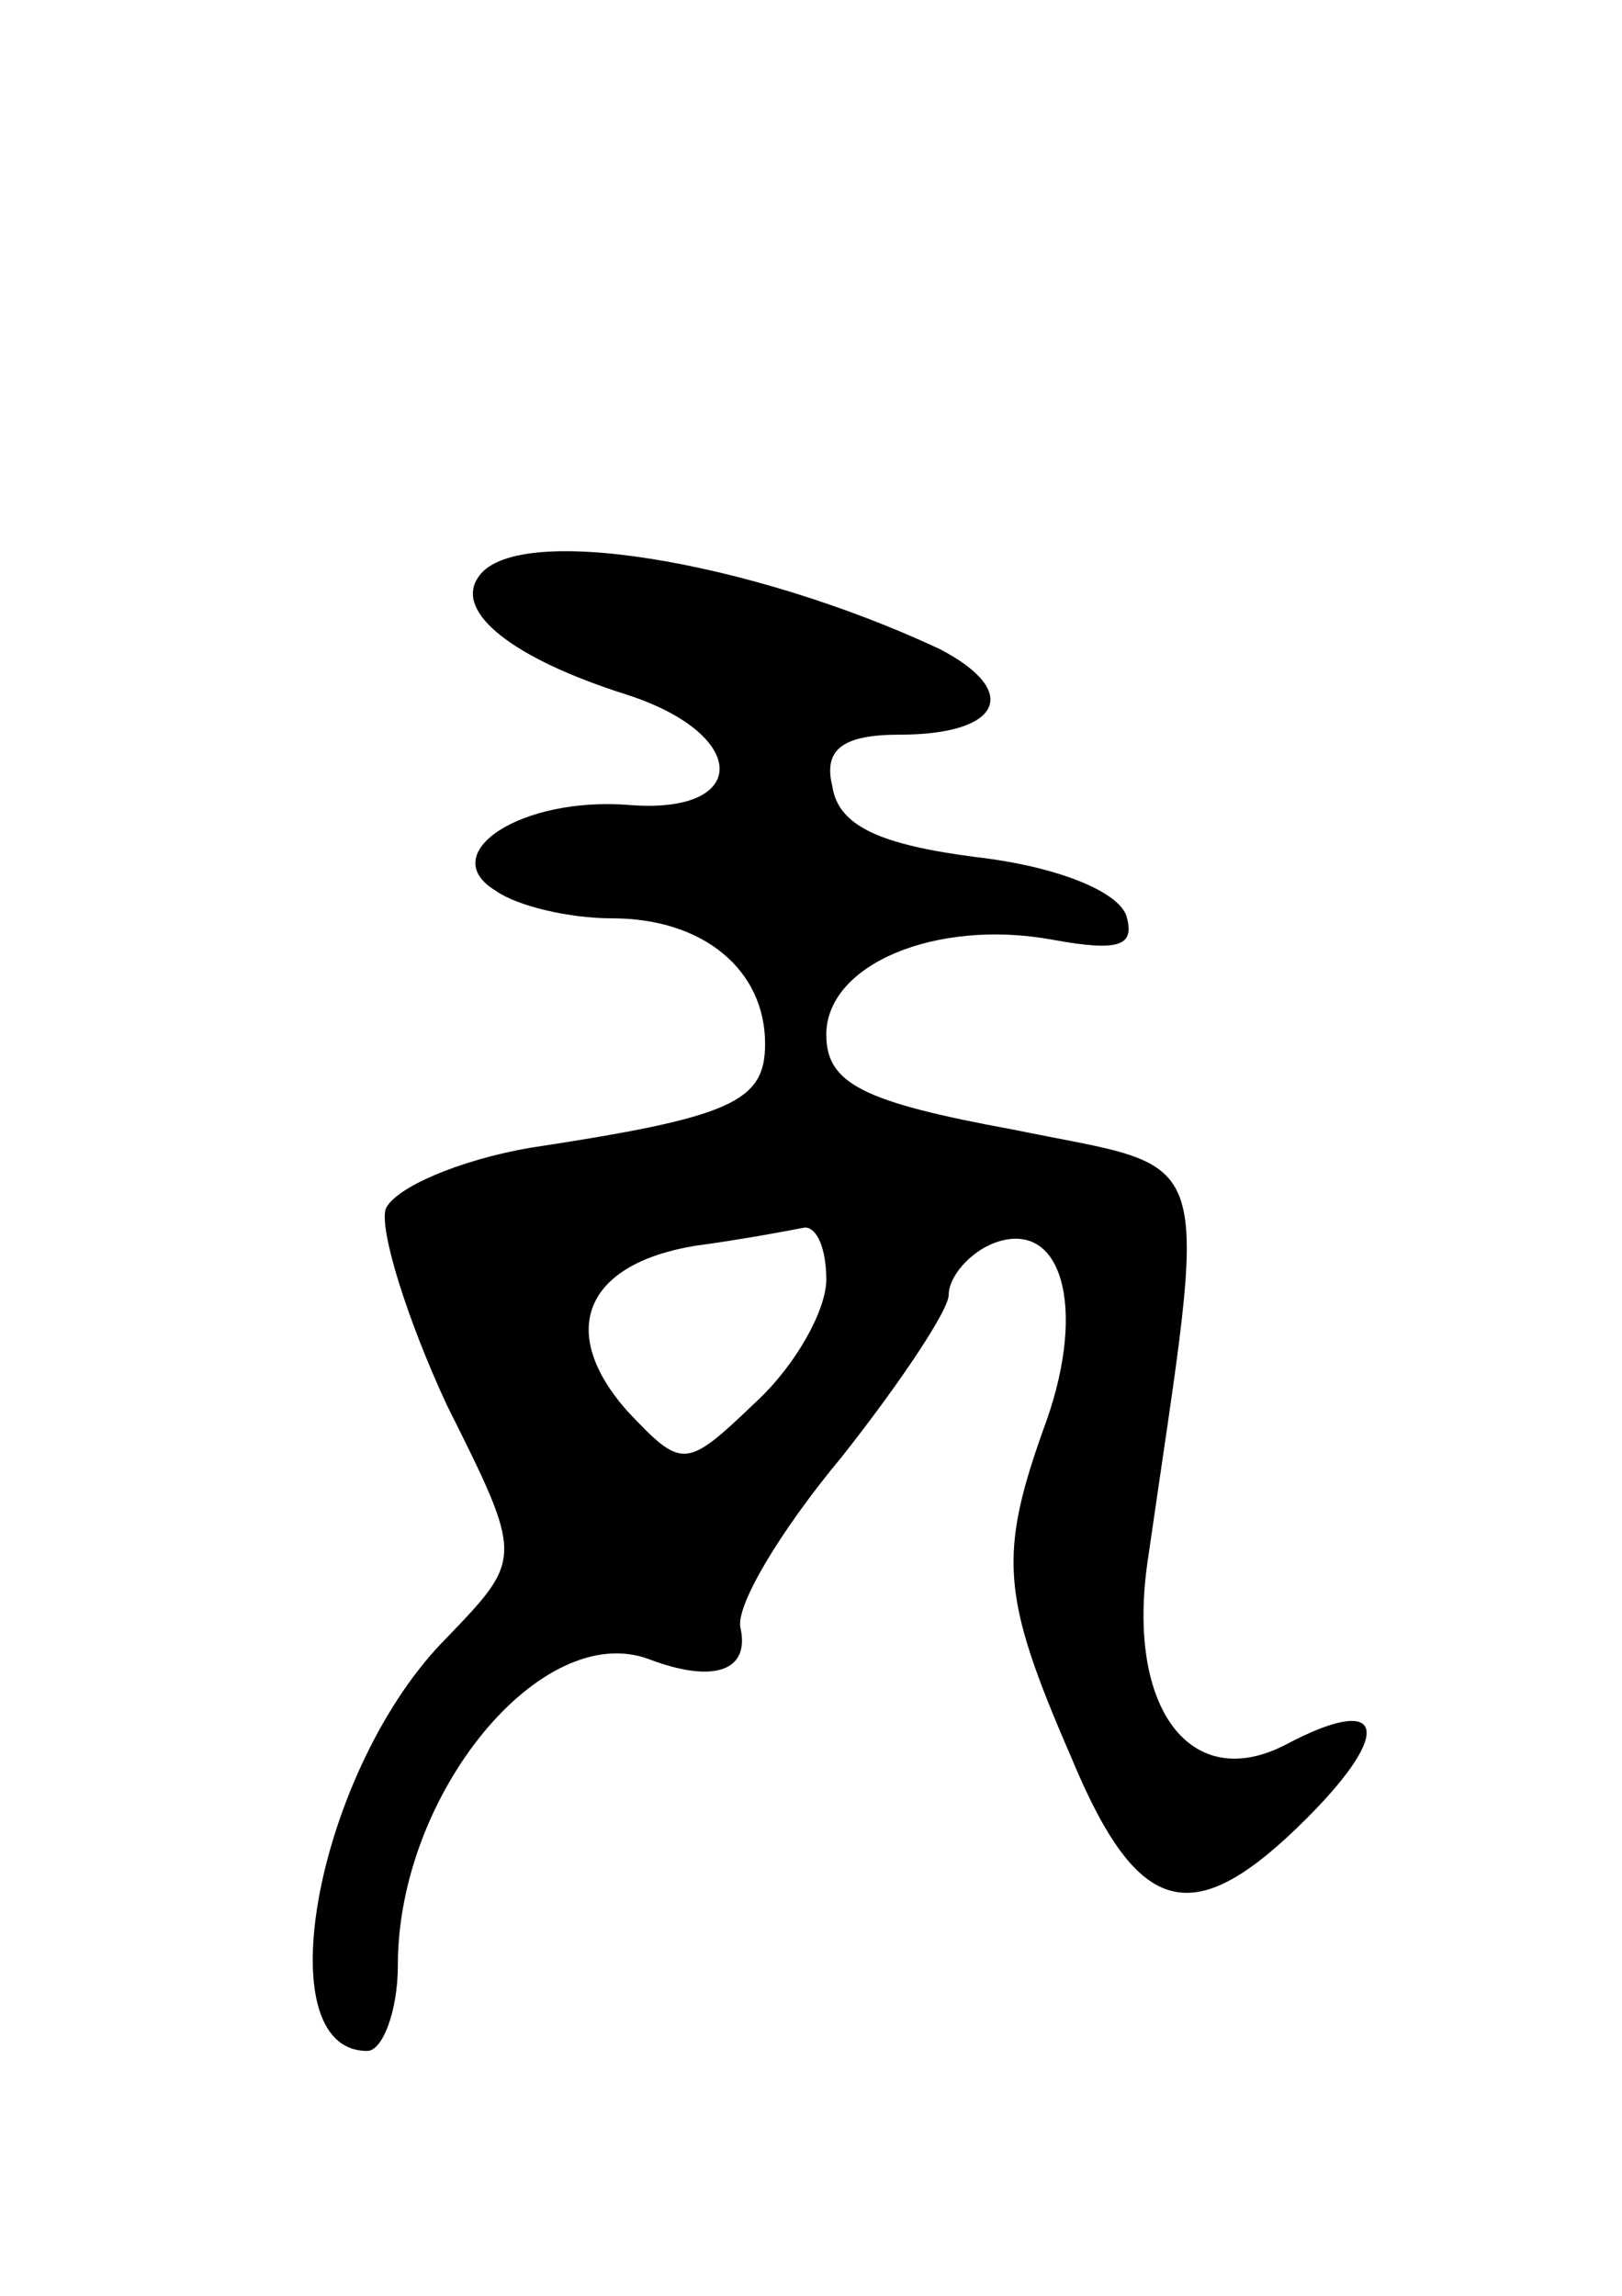 <svg version="1.0" xmlns="http://www.w3.org/2000/svg"
 width="53pt" height="75pt" viewBox="0 0 53 75"
 preserveAspectRatio="xMidYMid meet">
<g transform="translate(0,75) scale(0.1,-0.1)"
fill="#000000" stroke="none">
<path d="M156 561 c-7 -11 11 -26 49 -38 40 -13 40 -39 1 -36 -36 3 -64 -16
-44 -28 7 -5 24 -9 38 -9 30 0 50 -17 50 -41 0 -19 -11 -24 -77 -34 -23 -4
-44 -13 -47 -20 -2 -7 7 -36 20 -64 25 -50 25 -50 0 -76 -42 -42 -60 -135 -26
-135 5 0 10 13 10 28 0 56 47 113 82 100 21 -8 33 -4 30 10 -2 7 13 32 33 56
19 24 35 48 35 53 0 6 7 14 15 17 22 8 30 -21 17 -58 -16 -44 -15 -57 8 -110
22 -53 40 -57 77 -20 29 29 25 41 -7 24 -31 -16 -52 12 -45 60 20 139 24 127
-44 141 -49 9 -61 15 -61 31 0 23 36 38 74 31 22 -4 27 -2 24 8 -3 8 -23 16
-49 19 -31 4 -45 10 -47 23 -3 12 3 17 22 17 33 0 40 14 13 28 -62 29 -140 42
-151 23z m114 -229 c0 -10 -10 -28 -23 -40 -23 -22 -24 -22 -42 -3 -23 26 -14
48 22 54 15 2 31 5 36 6 4 0 7 -7 7 -17z"/>
</g>
</svg>
